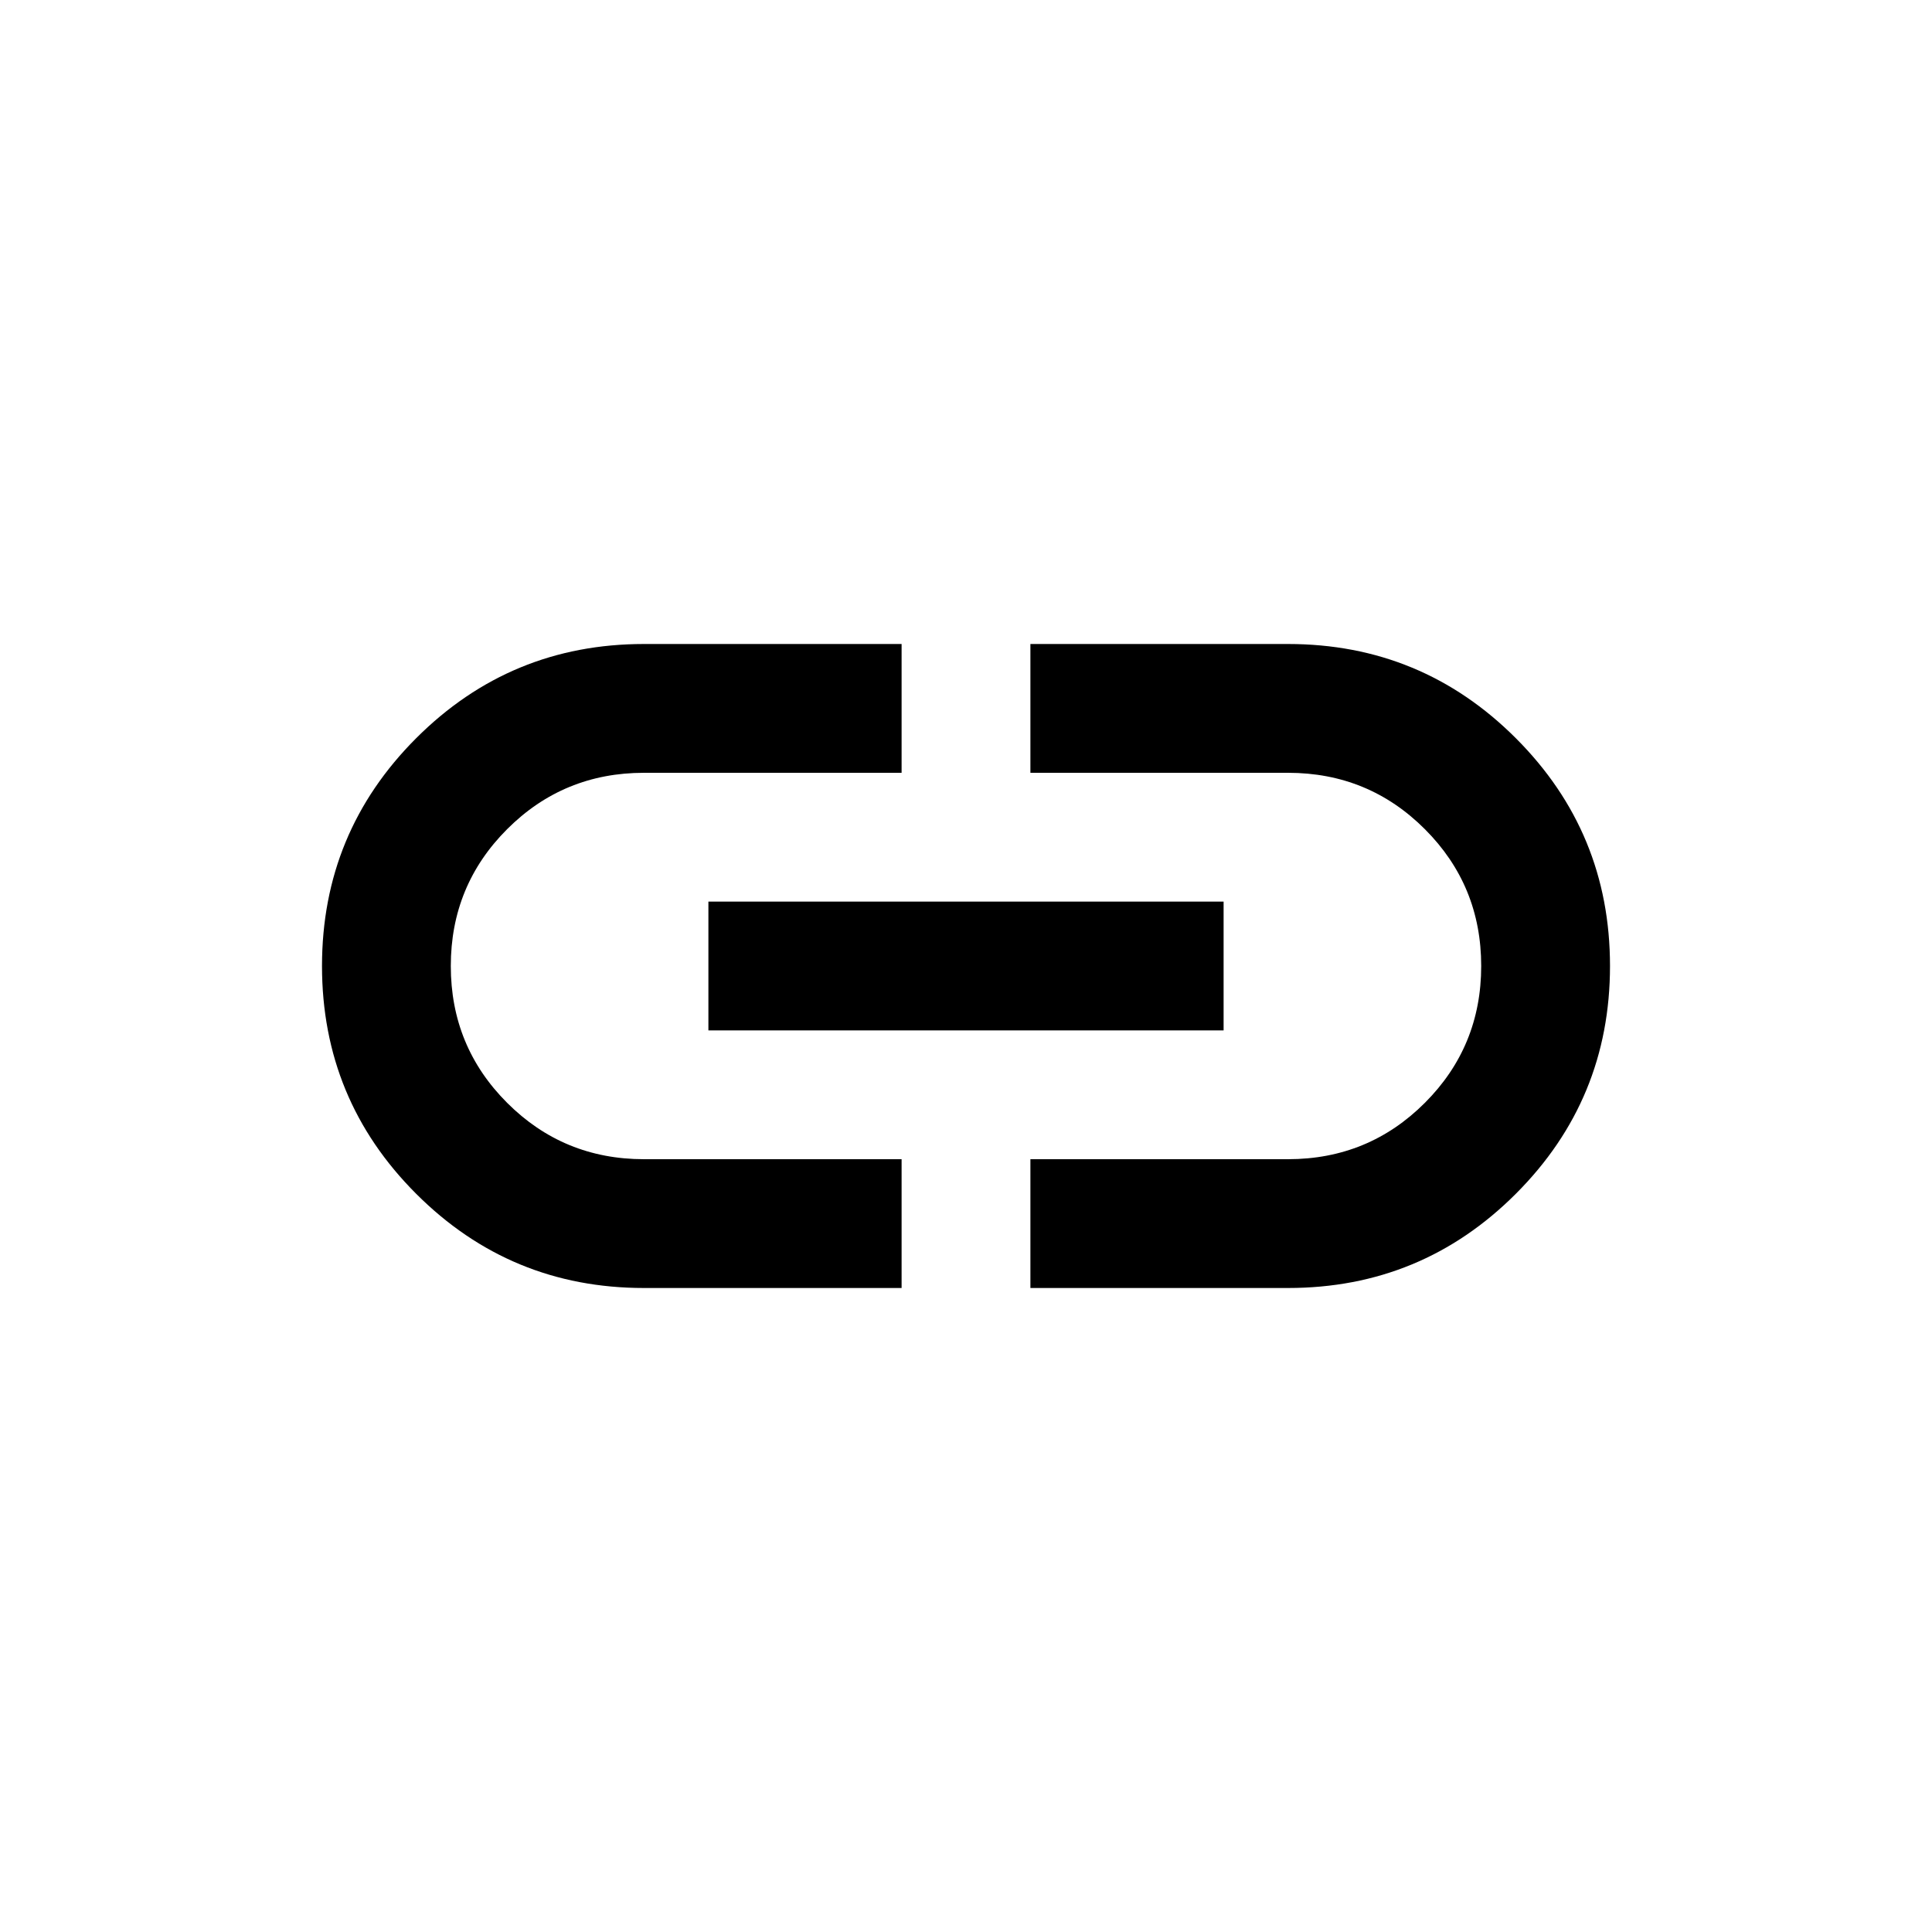 <svg class="size-6 fill-current" aria-hidden="true" width="24" height="24" version="1.1" viewBox="0 0 24 24" xmlns="http://www.w3.org/2000/svg">
 <path d="m11.2 16h-3.2q-1.66 0-2.83-1.17t-1.17-2.83 1.17-2.83 2.83-1.17h3.2v1.6h-3.2q-1 0-1.7 0.7t-0.7 1.7 0.7 1.7 1.7 0.7h3.2zm-2.4-3.2v-1.6h6.4v1.6zm4 3.2v-1.6h3.2q1 0 1.7-0.7t0.7-1.7-0.7-1.7-1.7-0.7h-3.2v-1.6h3.2q1.66 0 2.83 1.17t1.17 2.83-1.17 2.83-2.83 1.17z" style="stroke-width:.02"/>
</svg>
